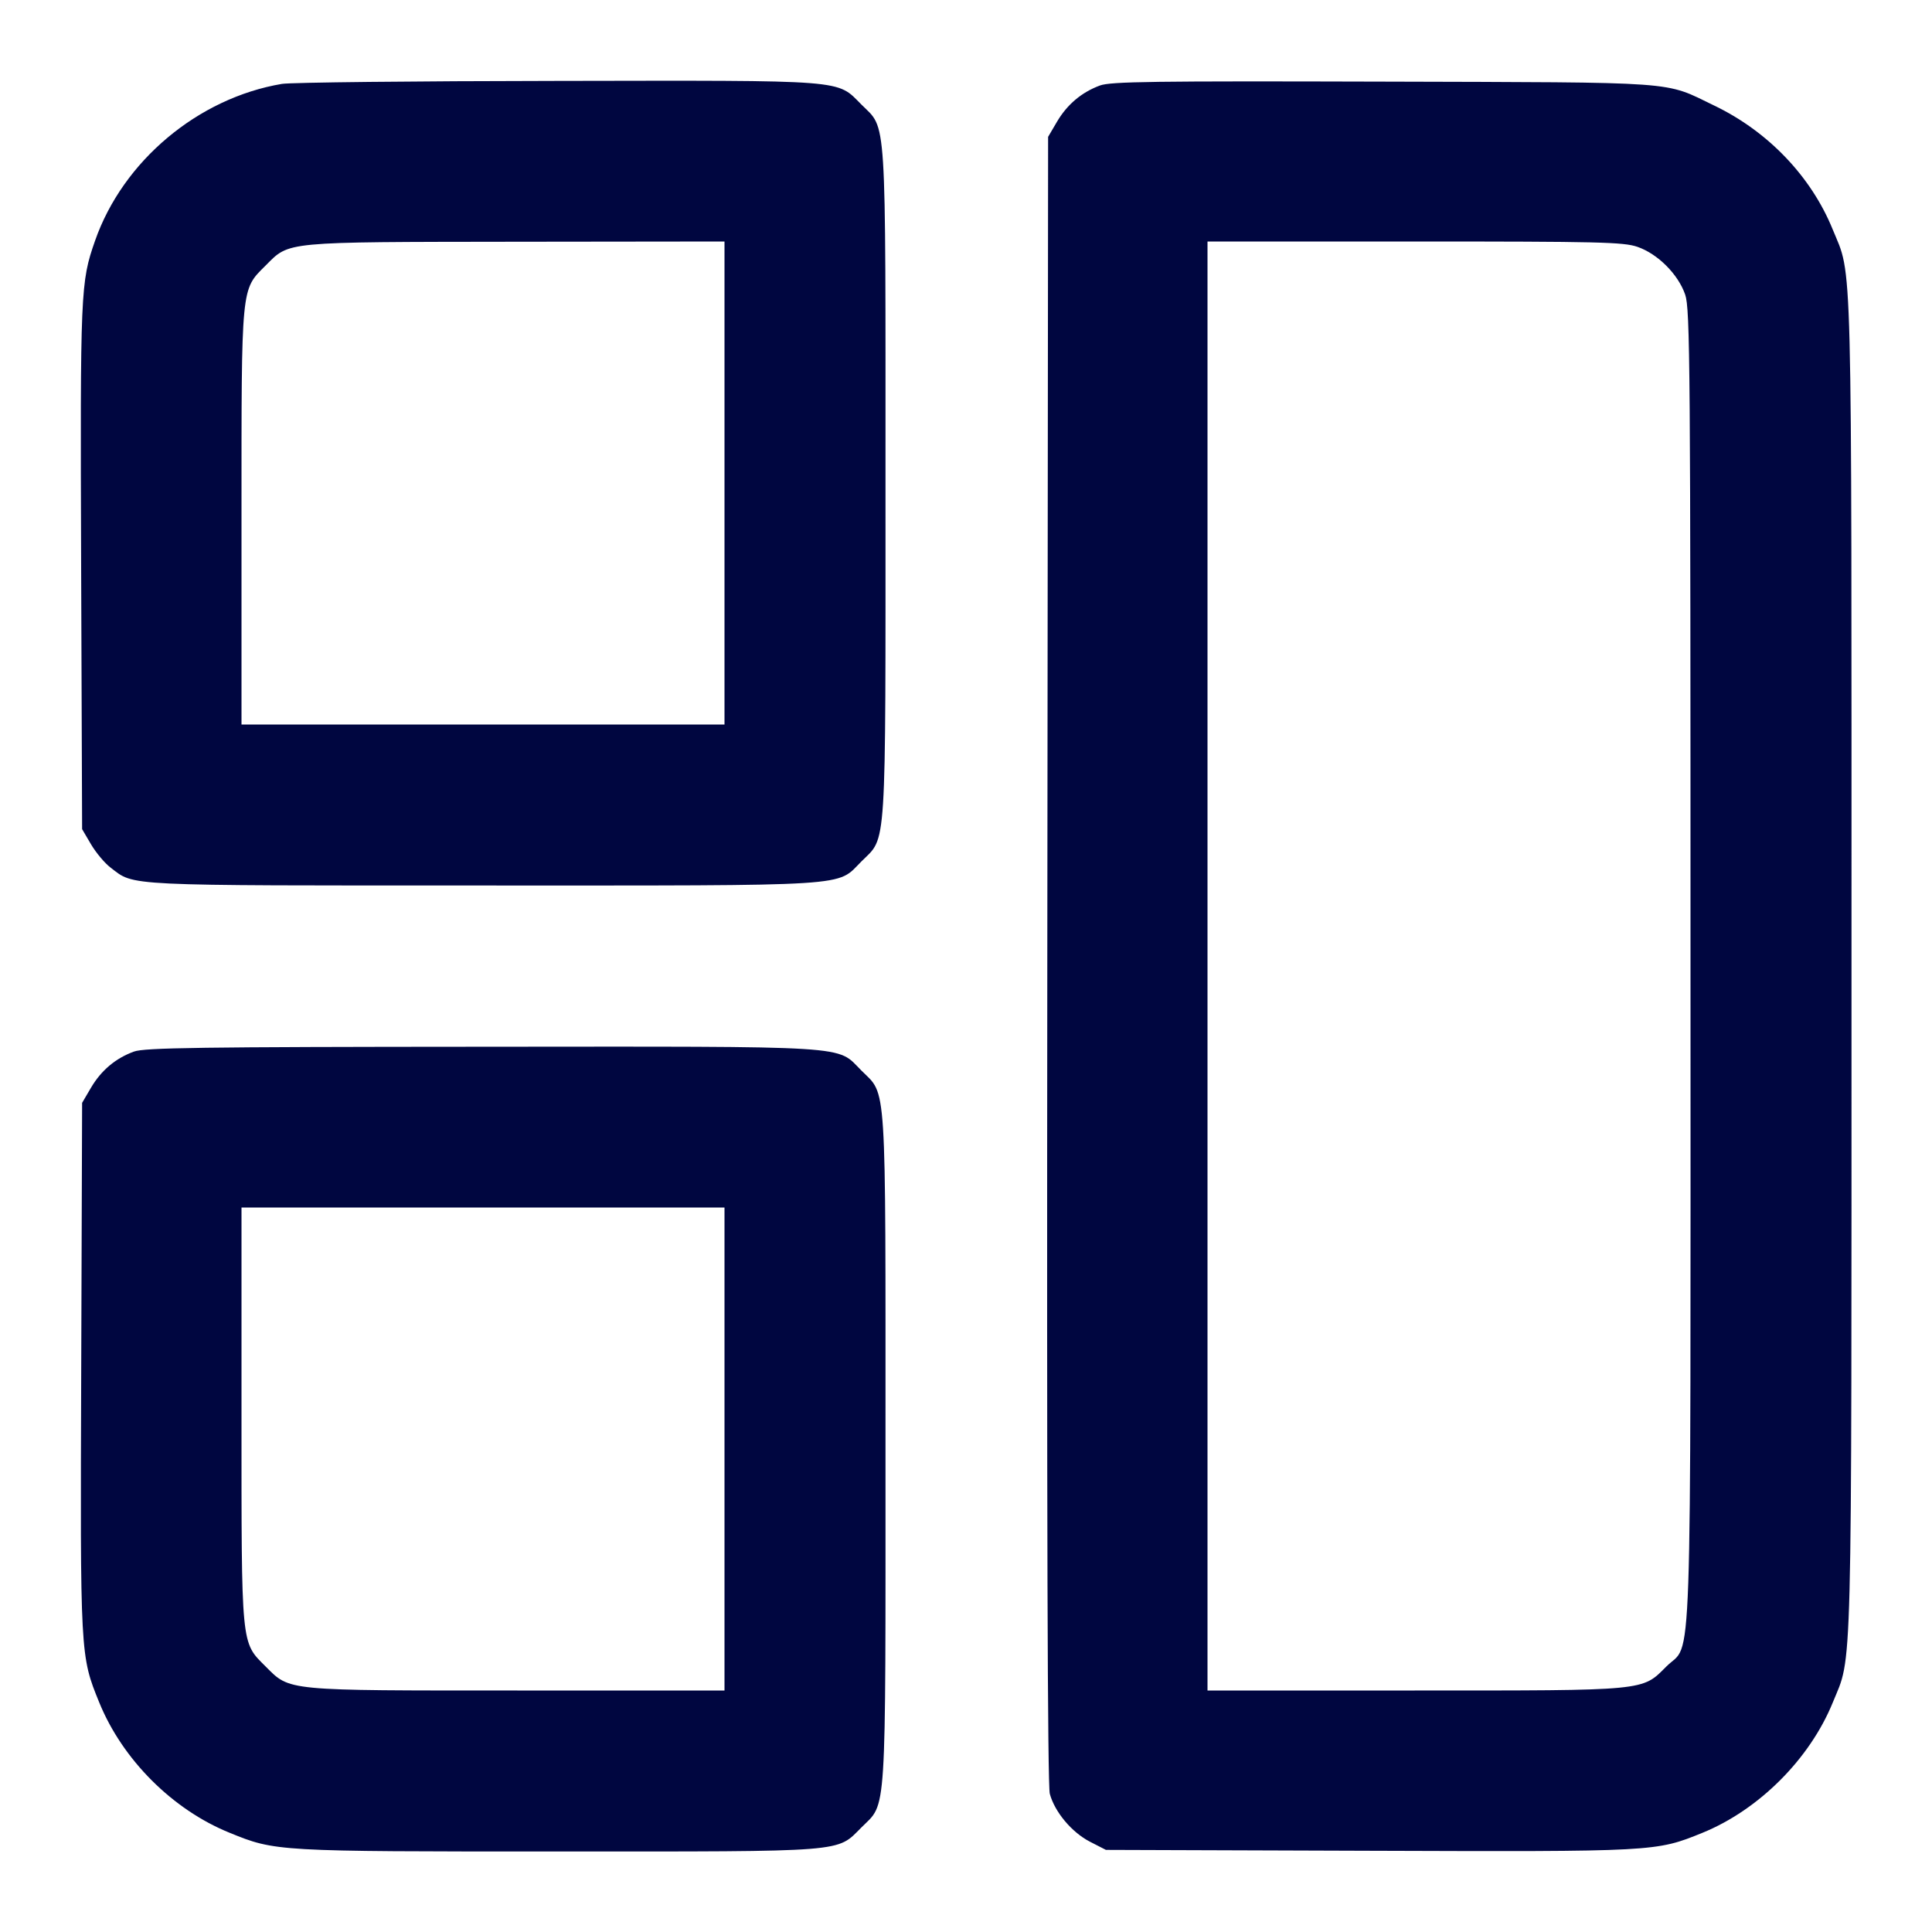 <svg xmlns="http://www.w3.org/2000/svg" width="24" height="24" fill="currentColor" class="mmi mmi-gridlayout-v52" viewBox="0 0 24 24"><path d="M3.503 1.042 C 2.461 1.217,1.527 2.000,1.181 2.990 C 1.000 3.507,0.996 3.603,1.008 7.040 L 1.020 10.300 1.131 10.489 C 1.192 10.592,1.301 10.723,1.374 10.778 C 1.677 11.009,1.484 11.000,5.998 11.000 C 10.663 11.000,10.384 11.018,10.701 10.701 C 11.018 10.384,11.000 10.663,11.000 6.000 C 11.000 1.337,11.018 1.616,10.701 1.299 C 10.389 0.986,10.555 0.999,6.923 1.005 C 5.150 1.007,3.611 1.024,3.503 1.042 M13.664 1.062 C 13.435 1.147,13.257 1.298,13.131 1.511 L 13.020 1.700 13.010 11.915 C 13.003 18.860,13.013 22.178,13.041 22.283 C 13.102 22.509,13.313 22.761,13.539 22.878 L 13.738 22.980 16.999 22.991 C 20.569 23.003,20.569 23.003,21.148 22.768 C 21.850 22.482,22.481 21.851,22.767 21.150 C 23.013 20.544,23.000 21.073,23.000 12.000 C 23.000 2.925,23.014 3.457,22.766 2.849 C 22.499 2.193,21.964 1.633,21.296 1.312 C 20.659 1.005,20.924 1.025,17.180 1.014 C 14.324 1.006,13.797 1.013,13.664 1.062 M9.000 6.000 L 9.000 9.000 6.000 9.000 L 3.000 9.000 3.000 6.427 C 3.000 3.522,2.992 3.606,3.300 3.298 C 3.601 2.997,3.502 3.007,6.410 3.003 L 9.000 3.000 9.000 6.000 M20.340 3.066 C 20.593 3.153,20.847 3.407,20.934 3.660 C 20.995 3.838,21.000 4.523,21.000 12.000 C 21.000 21.144,21.026 20.376,20.701 20.701 C 20.394 21.008,20.477 21.000,17.573 21.000 L 15.000 21.000 15.000 12.000 L 15.000 3.000 17.573 3.000 C 19.863 3.000,20.167 3.007,20.340 3.066 M1.664 13.063 C 1.436 13.146,1.257 13.297,1.131 13.511 L 1.020 13.700 1.009 16.980 C 0.996 20.572,0.996 20.567,1.233 21.149 C 1.521 21.857,2.142 22.479,2.849 22.766 C 3.423 23.000,3.422 23.000,6.931 23.000 C 10.553 23.000,10.389 23.013,10.701 22.701 C 11.018 22.384,11.000 22.663,11.000 18.000 C 11.000 13.337,11.018 13.616,10.701 13.299 C 10.384 12.982,10.666 13.000,5.983 13.003 C 2.474 13.005,1.795 13.015,1.664 13.063 M9.000 18.000 L 9.000 21.000 6.427 21.000 C 3.523 21.000,3.606 21.008,3.299 20.701 C 2.992 20.394,3.000 20.477,3.000 17.573 L 3.000 15.000 6.000 15.000 L 9.000 15.000 9.000 18.000 " fill="#000640" stroke="none" fill-rule="evenodd"></path></svg>